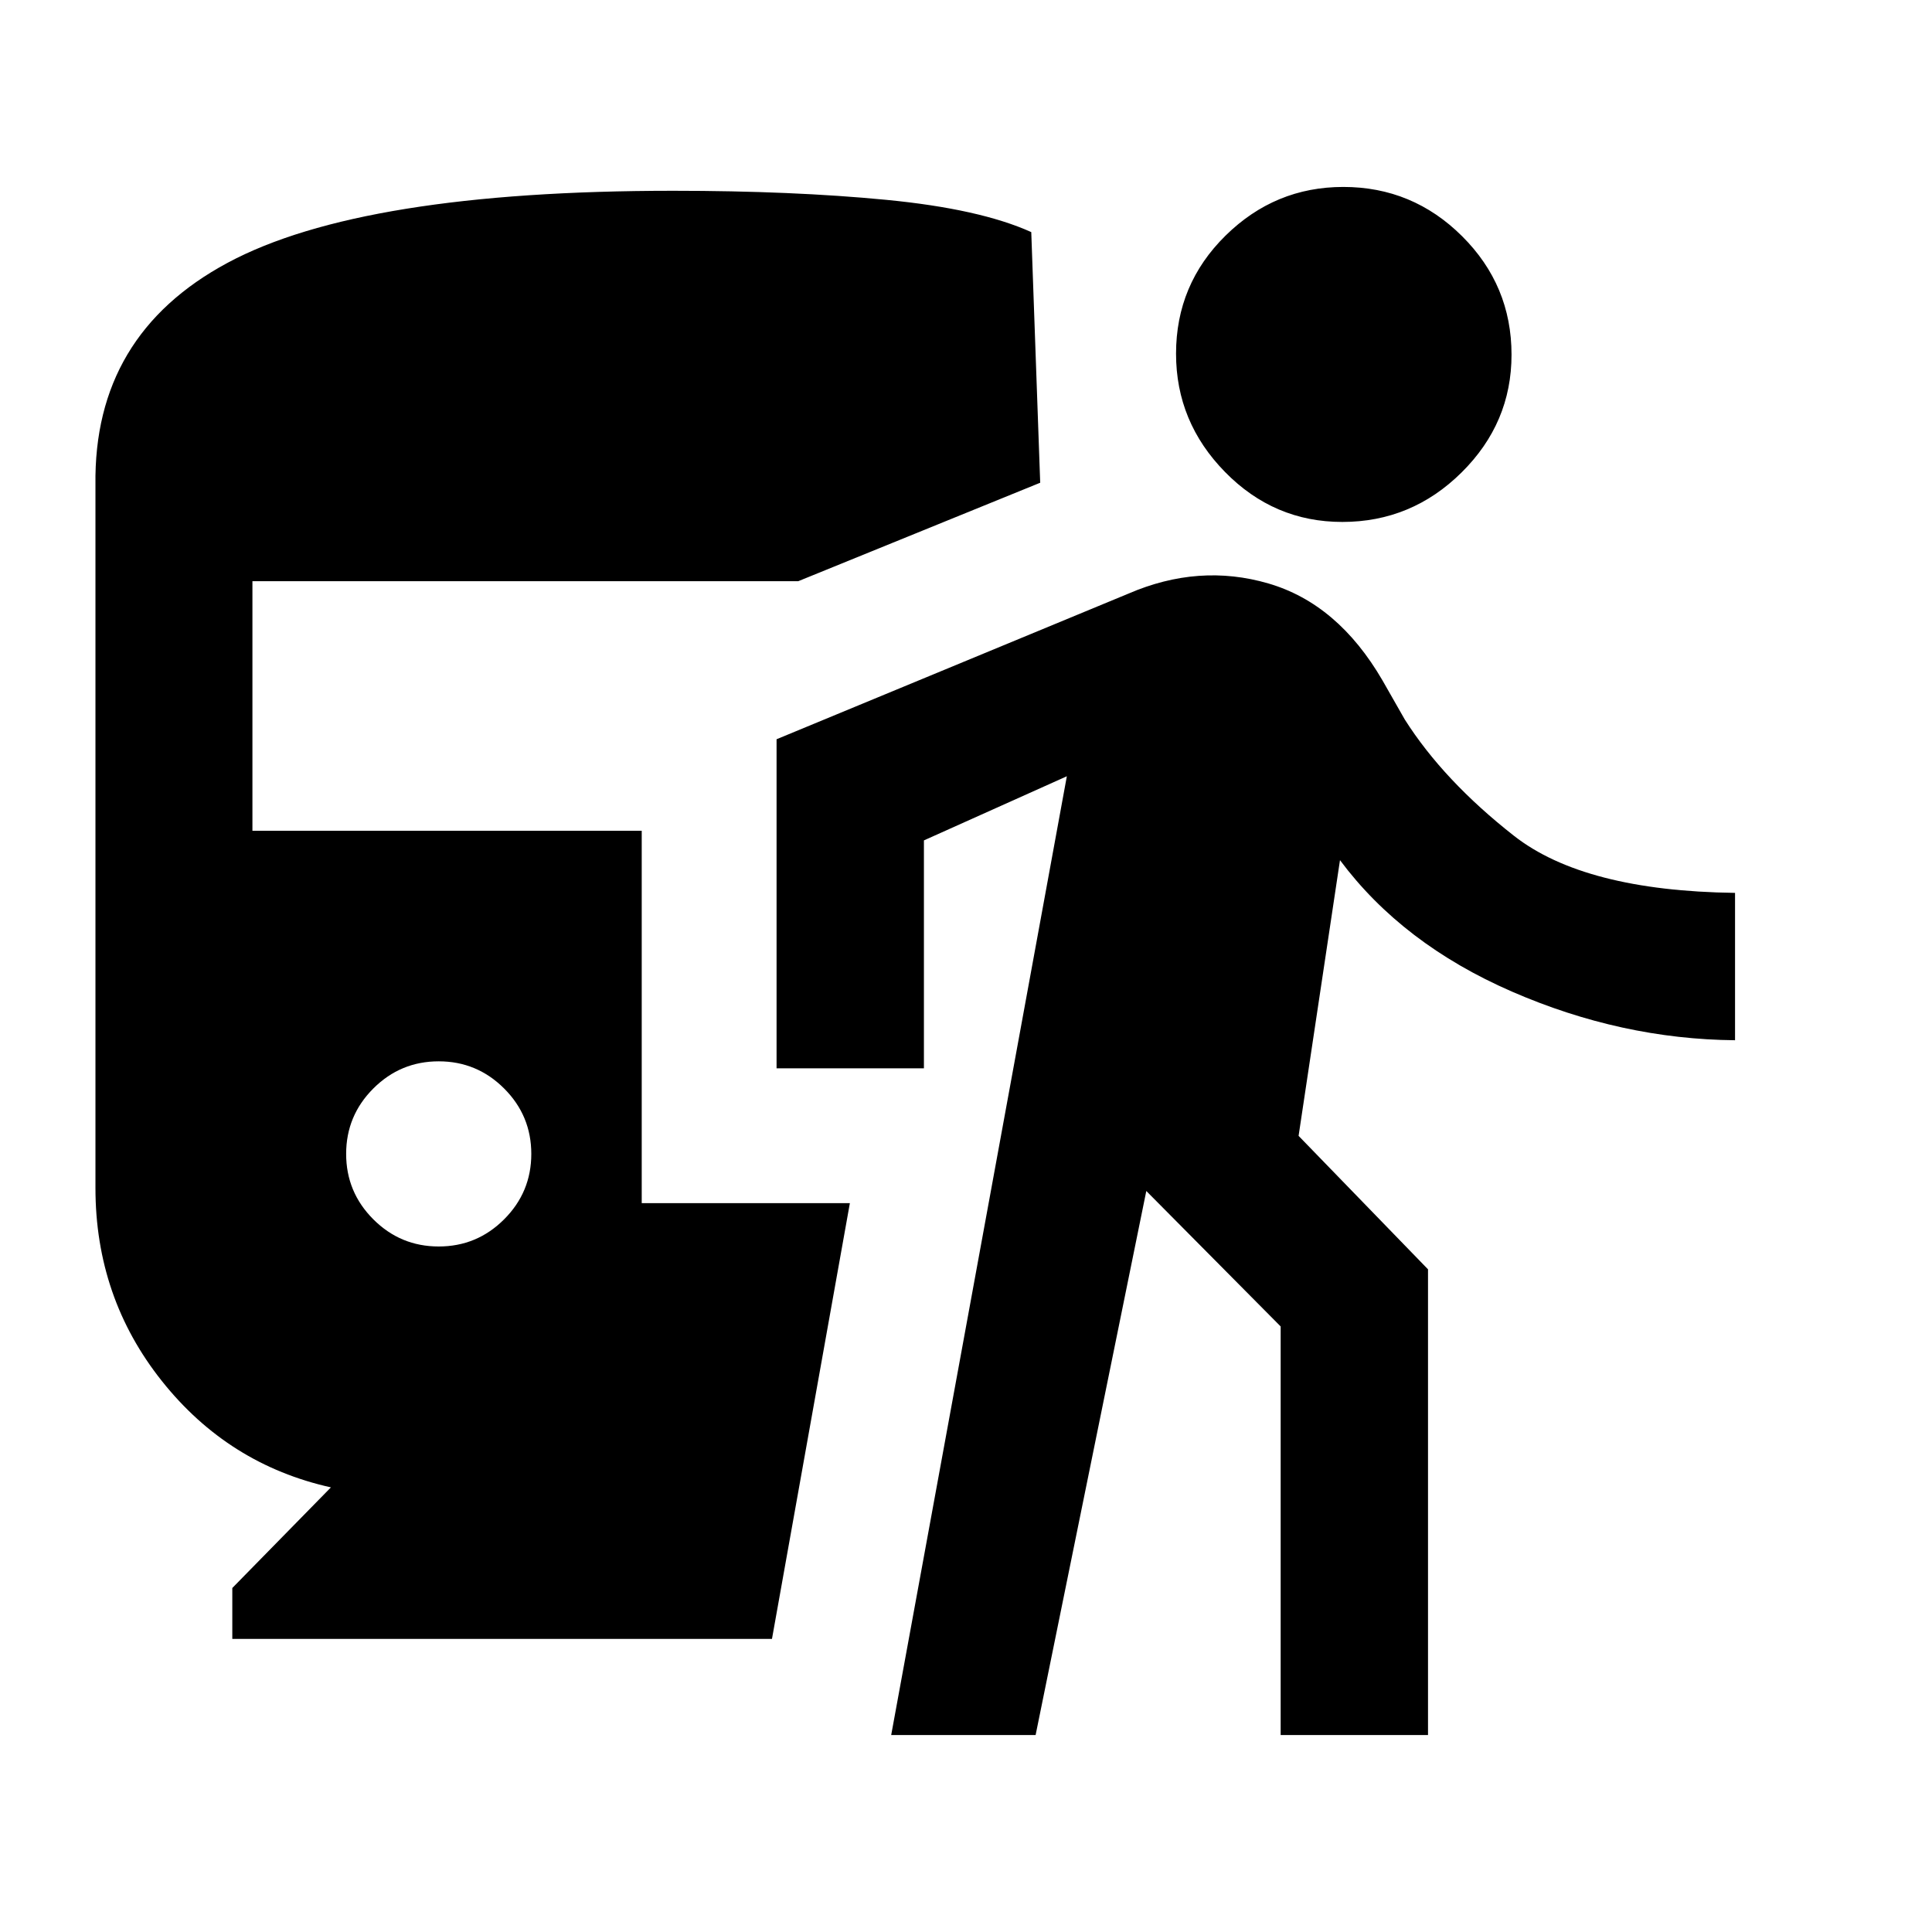 <svg xmlns="http://www.w3.org/2000/svg" height="20" viewBox="0 -960 960 960" width="20"><path d="M218-340.63q19 0 32.5-13.5t13.5-32.5q0-19-13.5-32.5t-32.5-13.5q-19 0-32.5 13.5t-13.5 32.5q0 19 13.5 32.5t32.5 13.5Zm-102.57 195v-25.3l49-50q-50.97-11.35-83.98-52.83-33.02-41.48-33.02-95.89v-349.42q-1-74.56 65.66-110.34 66.65-35.79 221.48-35.79 59.26 0 105.79 4.5 46.53 4.5 72.07 16.03l4.44 124.54-120.24 48.93h-271.2v124h193.44v185.03H422.3l-38.71 216.54H115.43Zm327.4 47.76 87.28-476.41-71.02 31.87v113.24h-73.22v-163.5l174.72-72.31q35.11-15.19 69.67-5.1 34.57 10.1 56.7 48.19l11.08 19.43q19.26 30.33 54.19 57.73 34.92 27.4 109.9 28.4v73.22q-56.48-.5-110.89-24.18-54.41-23.69-85.41-65.3l-20.57 137 64.31 66.31v231.41h-73.22v-203.02l-66.76-67.31-55 270.33h-71.76Zm224.14-602.78q-33.95 0-58.27-24.83-24.33-24.82-24.33-58.77 0-34.45 24.57-58.65 24.58-24.21 58.53-24.21 34.44 0 59.02 24.46 24.58 24.45 24.58 58.9 0 33.95-24.83 58.52-24.82 24.58-59.27 24.58Z"/></svg>